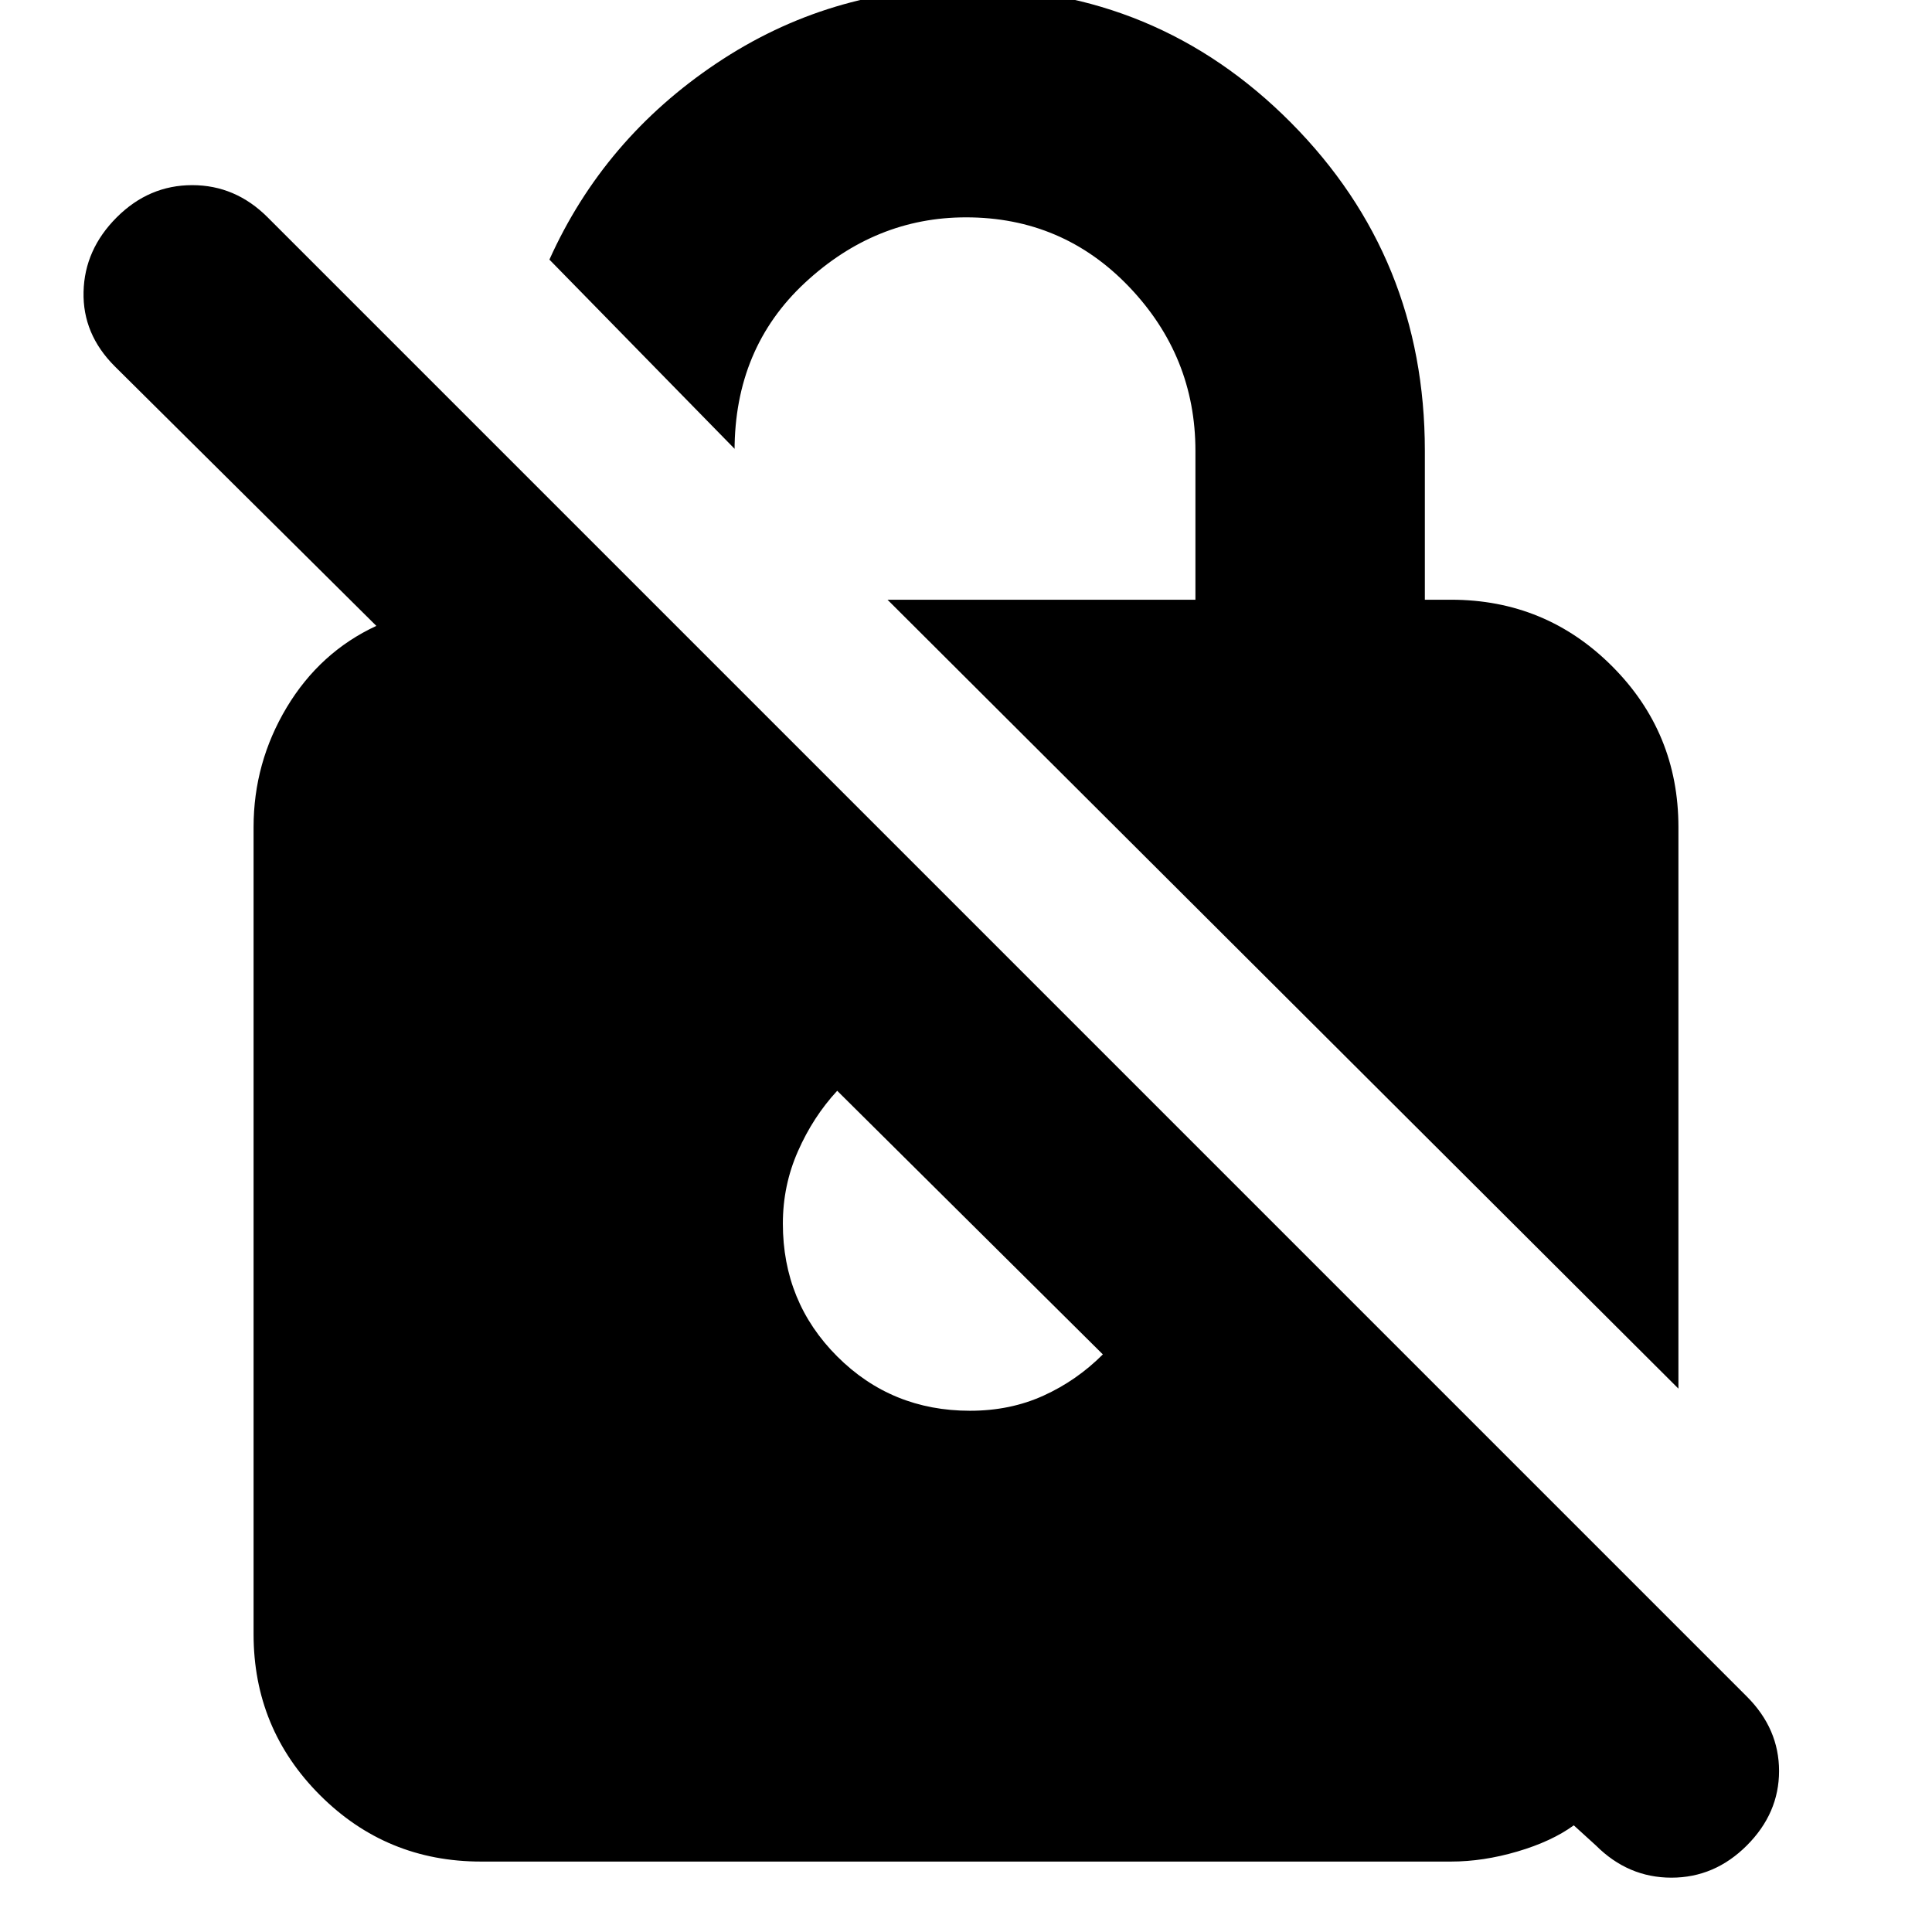 <svg xmlns="http://www.w3.org/2000/svg" height="24" width="24"><path d="m20.85 17.25-9.825-9.8h3.825V5.6q0-1.175-.825-2.038Q13.2 2.7 12 2.7q-1.125 0-2 .812-.875.813-.875 2.088v-.025l-2.3-2.35Q7.5 1.725 8.9.787 10.3-.15 12-.15q2.375 0 4.038 1.675Q17.7 3.2 17.7 5.6v1.85h.325q1.175 0 2 .825t.825 2ZM5.975 23.125q-1.175 0-2-.825t-.825-2V10.275q0-.8.412-1.488.413-.687 1.113-1.012L1.425 4.55q-.4-.4-.387-.925.012-.525.412-.925.4-.4.938-.4.537 0 .937.4L21.7 21.075q.4.4.4.925t-.4.925q-.4.4-.937.4-.538 0-.938-.4l-.275-.25q-.275.2-.7.325-.425.125-.825.125ZM10.4 13.55q-.3.325-.487.75-.188.425-.188.9 0 .975.675 1.65.675.675 1.65.675.5 0 .913-.188.412-.187.737-.512Z"/></svg>